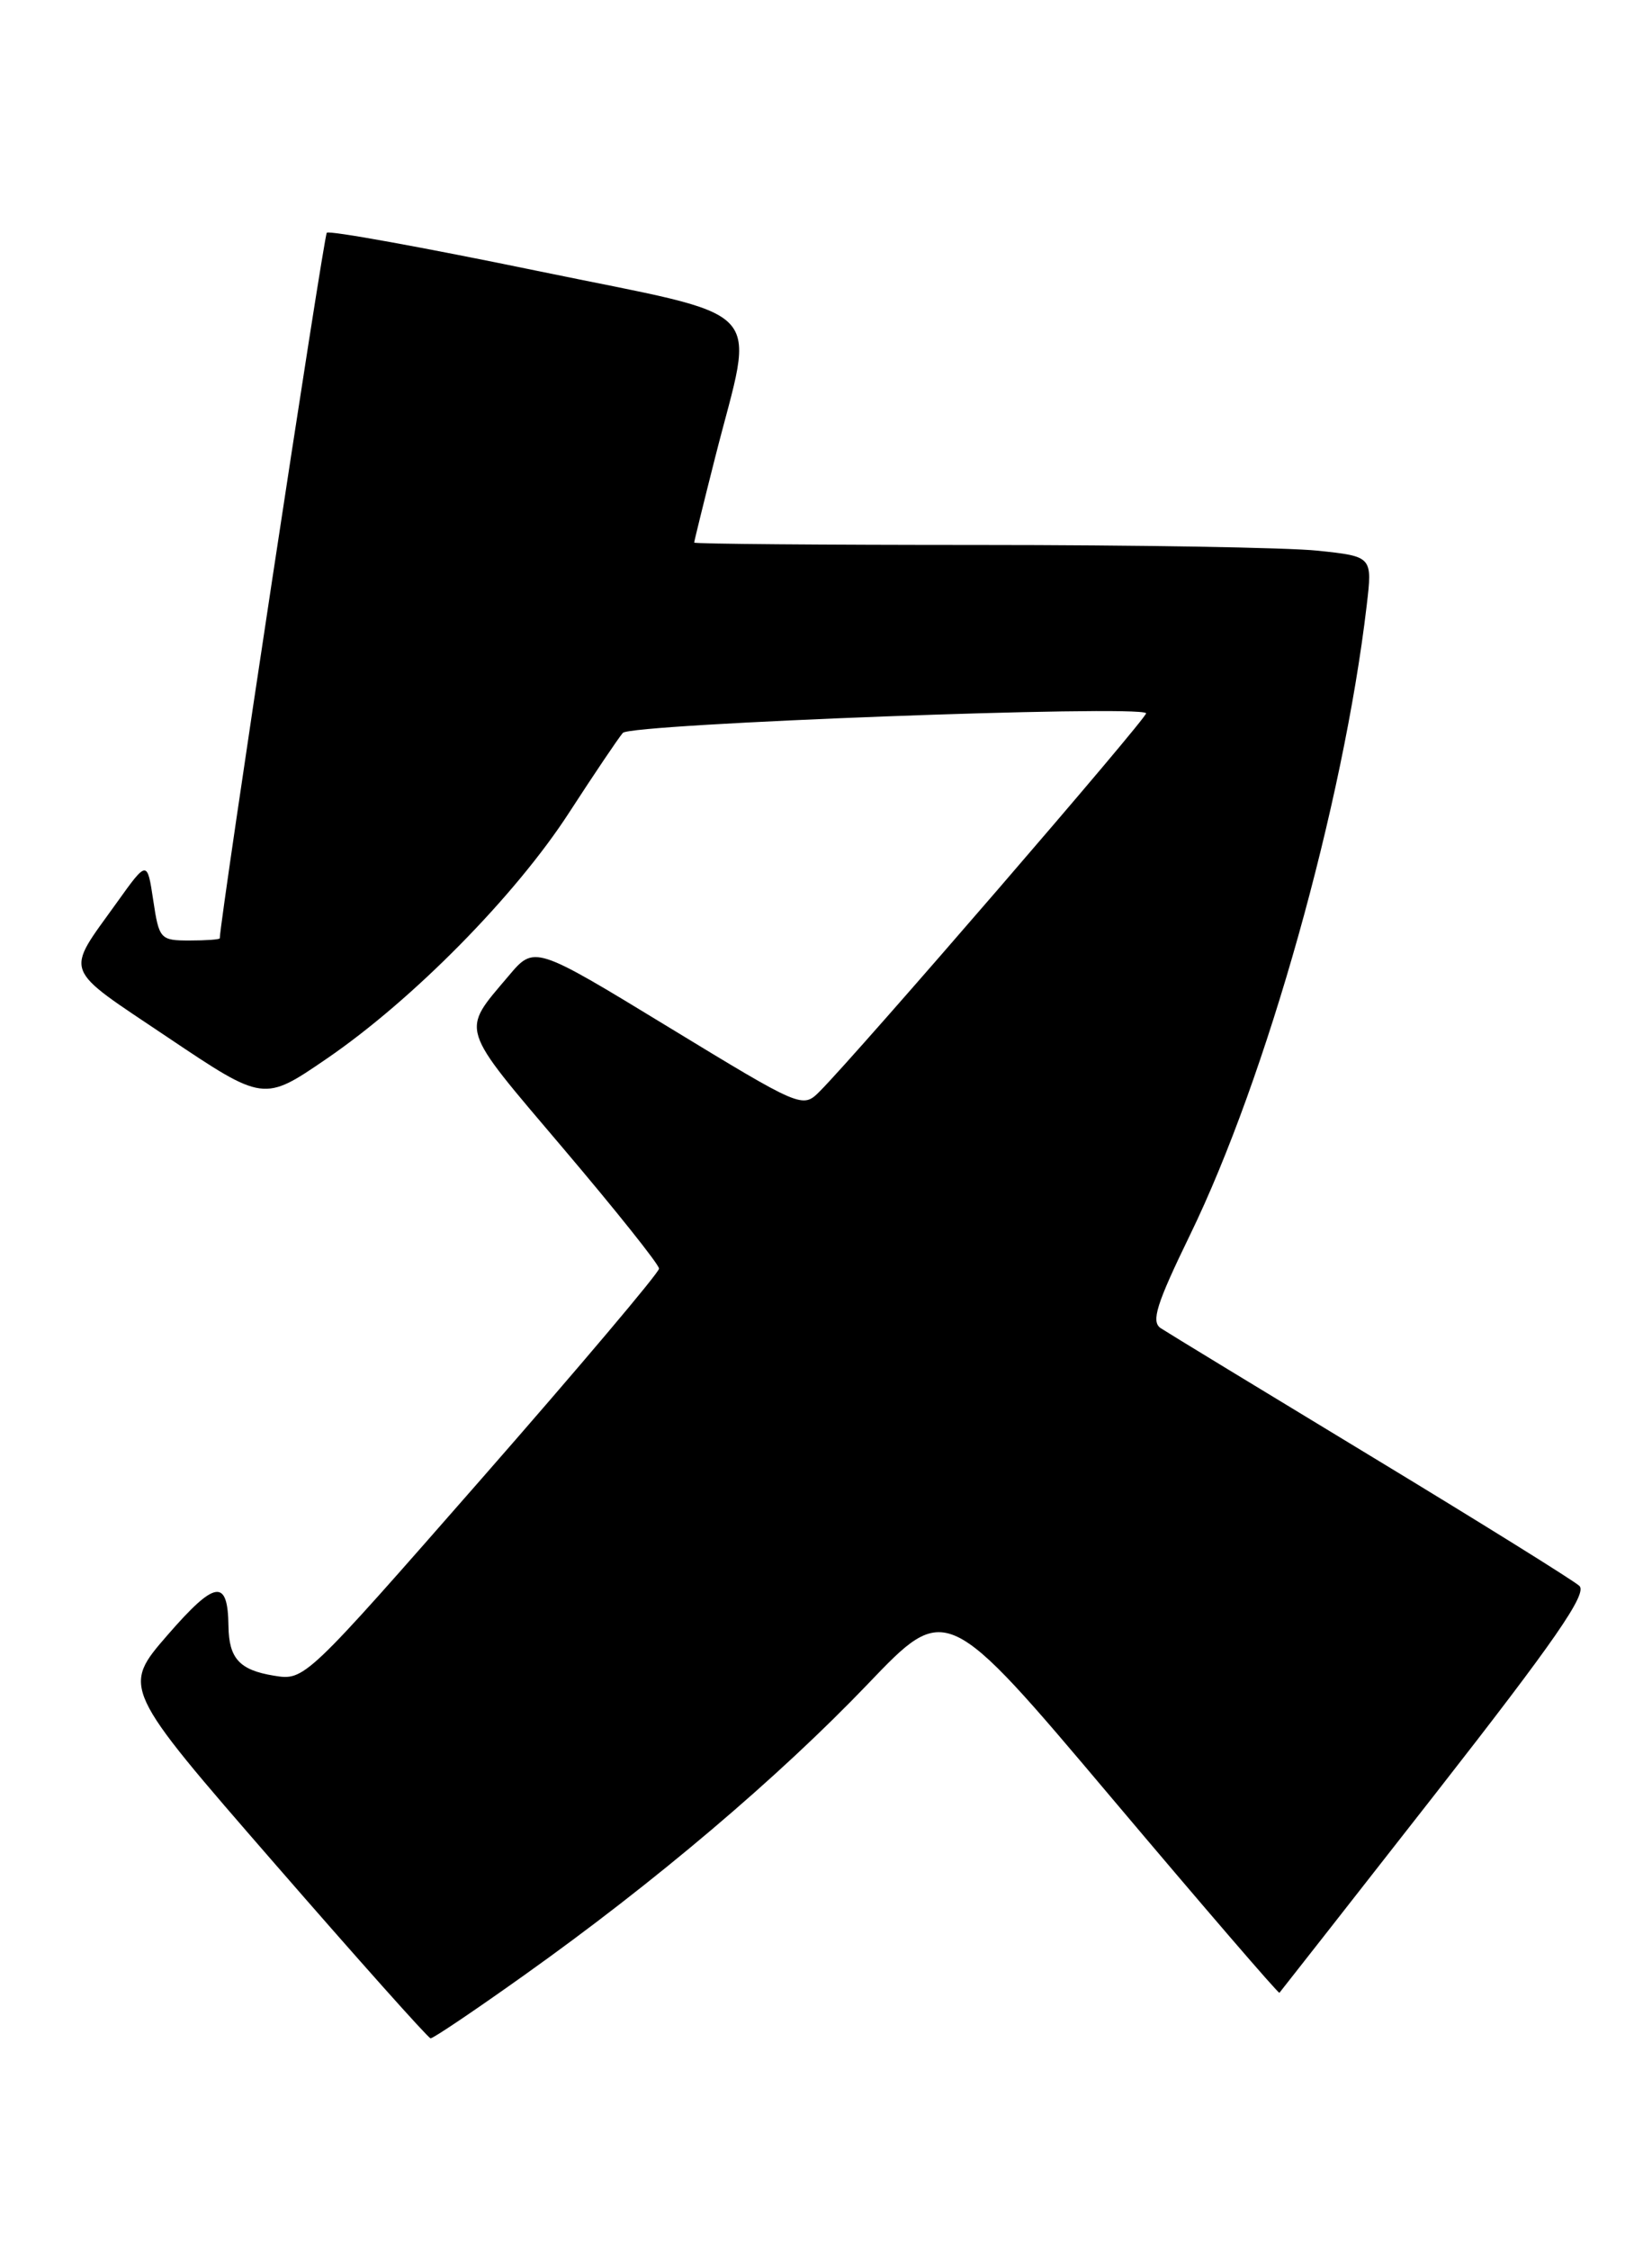 <?xml version="1.0" encoding="UTF-8" standalone="no"?>
<!DOCTYPE svg PUBLIC "-//W3C//DTD SVG 1.1//EN" "http://www.w3.org/Graphics/SVG/1.1/DTD/svg11.dtd" >
<svg xmlns="http://www.w3.org/2000/svg" xmlns:xlink="http://www.w3.org/1999/xlink" version="1.1" viewBox="0 0 188 256">
 <g >
 <path fill="currentColor"
d=" M 59.65 224.72 C 74.48 214.18 88.62 202.19 98.77 191.58 C 107.69 182.25 107.69 182.25 126.54 204.59 C 136.91 216.88 145.49 226.84 145.60 226.72 C 145.71 226.60 153.72 216.38 163.39 204.02 C 176.95 186.67 180.68 181.28 179.73 180.42 C 179.05 179.80 168.38 173.16 156.00 165.66 C 143.62 158.16 132.87 151.62 132.10 151.11 C 130.97 150.37 131.59 148.39 135.43 140.49 C 144.16 122.55 152.87 91.51 155.53 68.90 C 156.19 63.31 156.19 63.31 149.95 62.65 C 146.52 62.29 129.15 62.00 111.35 62.00 C 93.56 62.00 79.00 61.88 79.00 61.73 C 79.00 61.58 80.08 57.19 81.40 51.98 C 85.91 34.19 87.99 36.36 61.10 30.81 C 48.22 28.15 37.47 26.20 37.19 26.48 C 36.84 26.83 25.11 104.10 25.01 106.75 C 25.00 106.89 23.45 107.00 21.56 107.00 C 18.24 107.00 18.10 106.84 17.44 102.43 C 16.75 97.86 16.75 97.86 13.30 102.68 C 7.37 110.96 6.96 109.87 19.06 118.00 C 30.01 125.35 30.01 125.35 37.13 120.48 C 46.94 113.78 58.65 101.91 64.78 92.43 C 67.61 88.07 70.35 84.00 70.88 83.38 C 71.76 82.35 129.58 80.17 130.43 81.14 C 130.73 81.48 97.60 119.85 93.28 124.17 C 91.33 126.12 91.22 126.07 76.06 116.84 C 60.81 107.55 60.81 107.55 57.88 111.03 C 52.43 117.48 52.15 116.57 64.05 130.60 C 70.07 137.69 75.00 143.87 75.00 144.33 C 75.00 144.79 65.93 155.53 54.84 168.19 C 34.68 191.20 34.67 191.21 31.17 190.64 C 27.25 190.00 26.05 188.68 26.00 185.00 C 25.93 179.56 24.50 179.77 19.10 185.98 C 13.86 192.01 13.86 192.01 31.18 211.93 C 40.71 222.89 48.73 231.88 49.00 231.90 C 49.27 231.93 54.07 228.70 59.65 224.72 Z "/>
</g>
</svg>